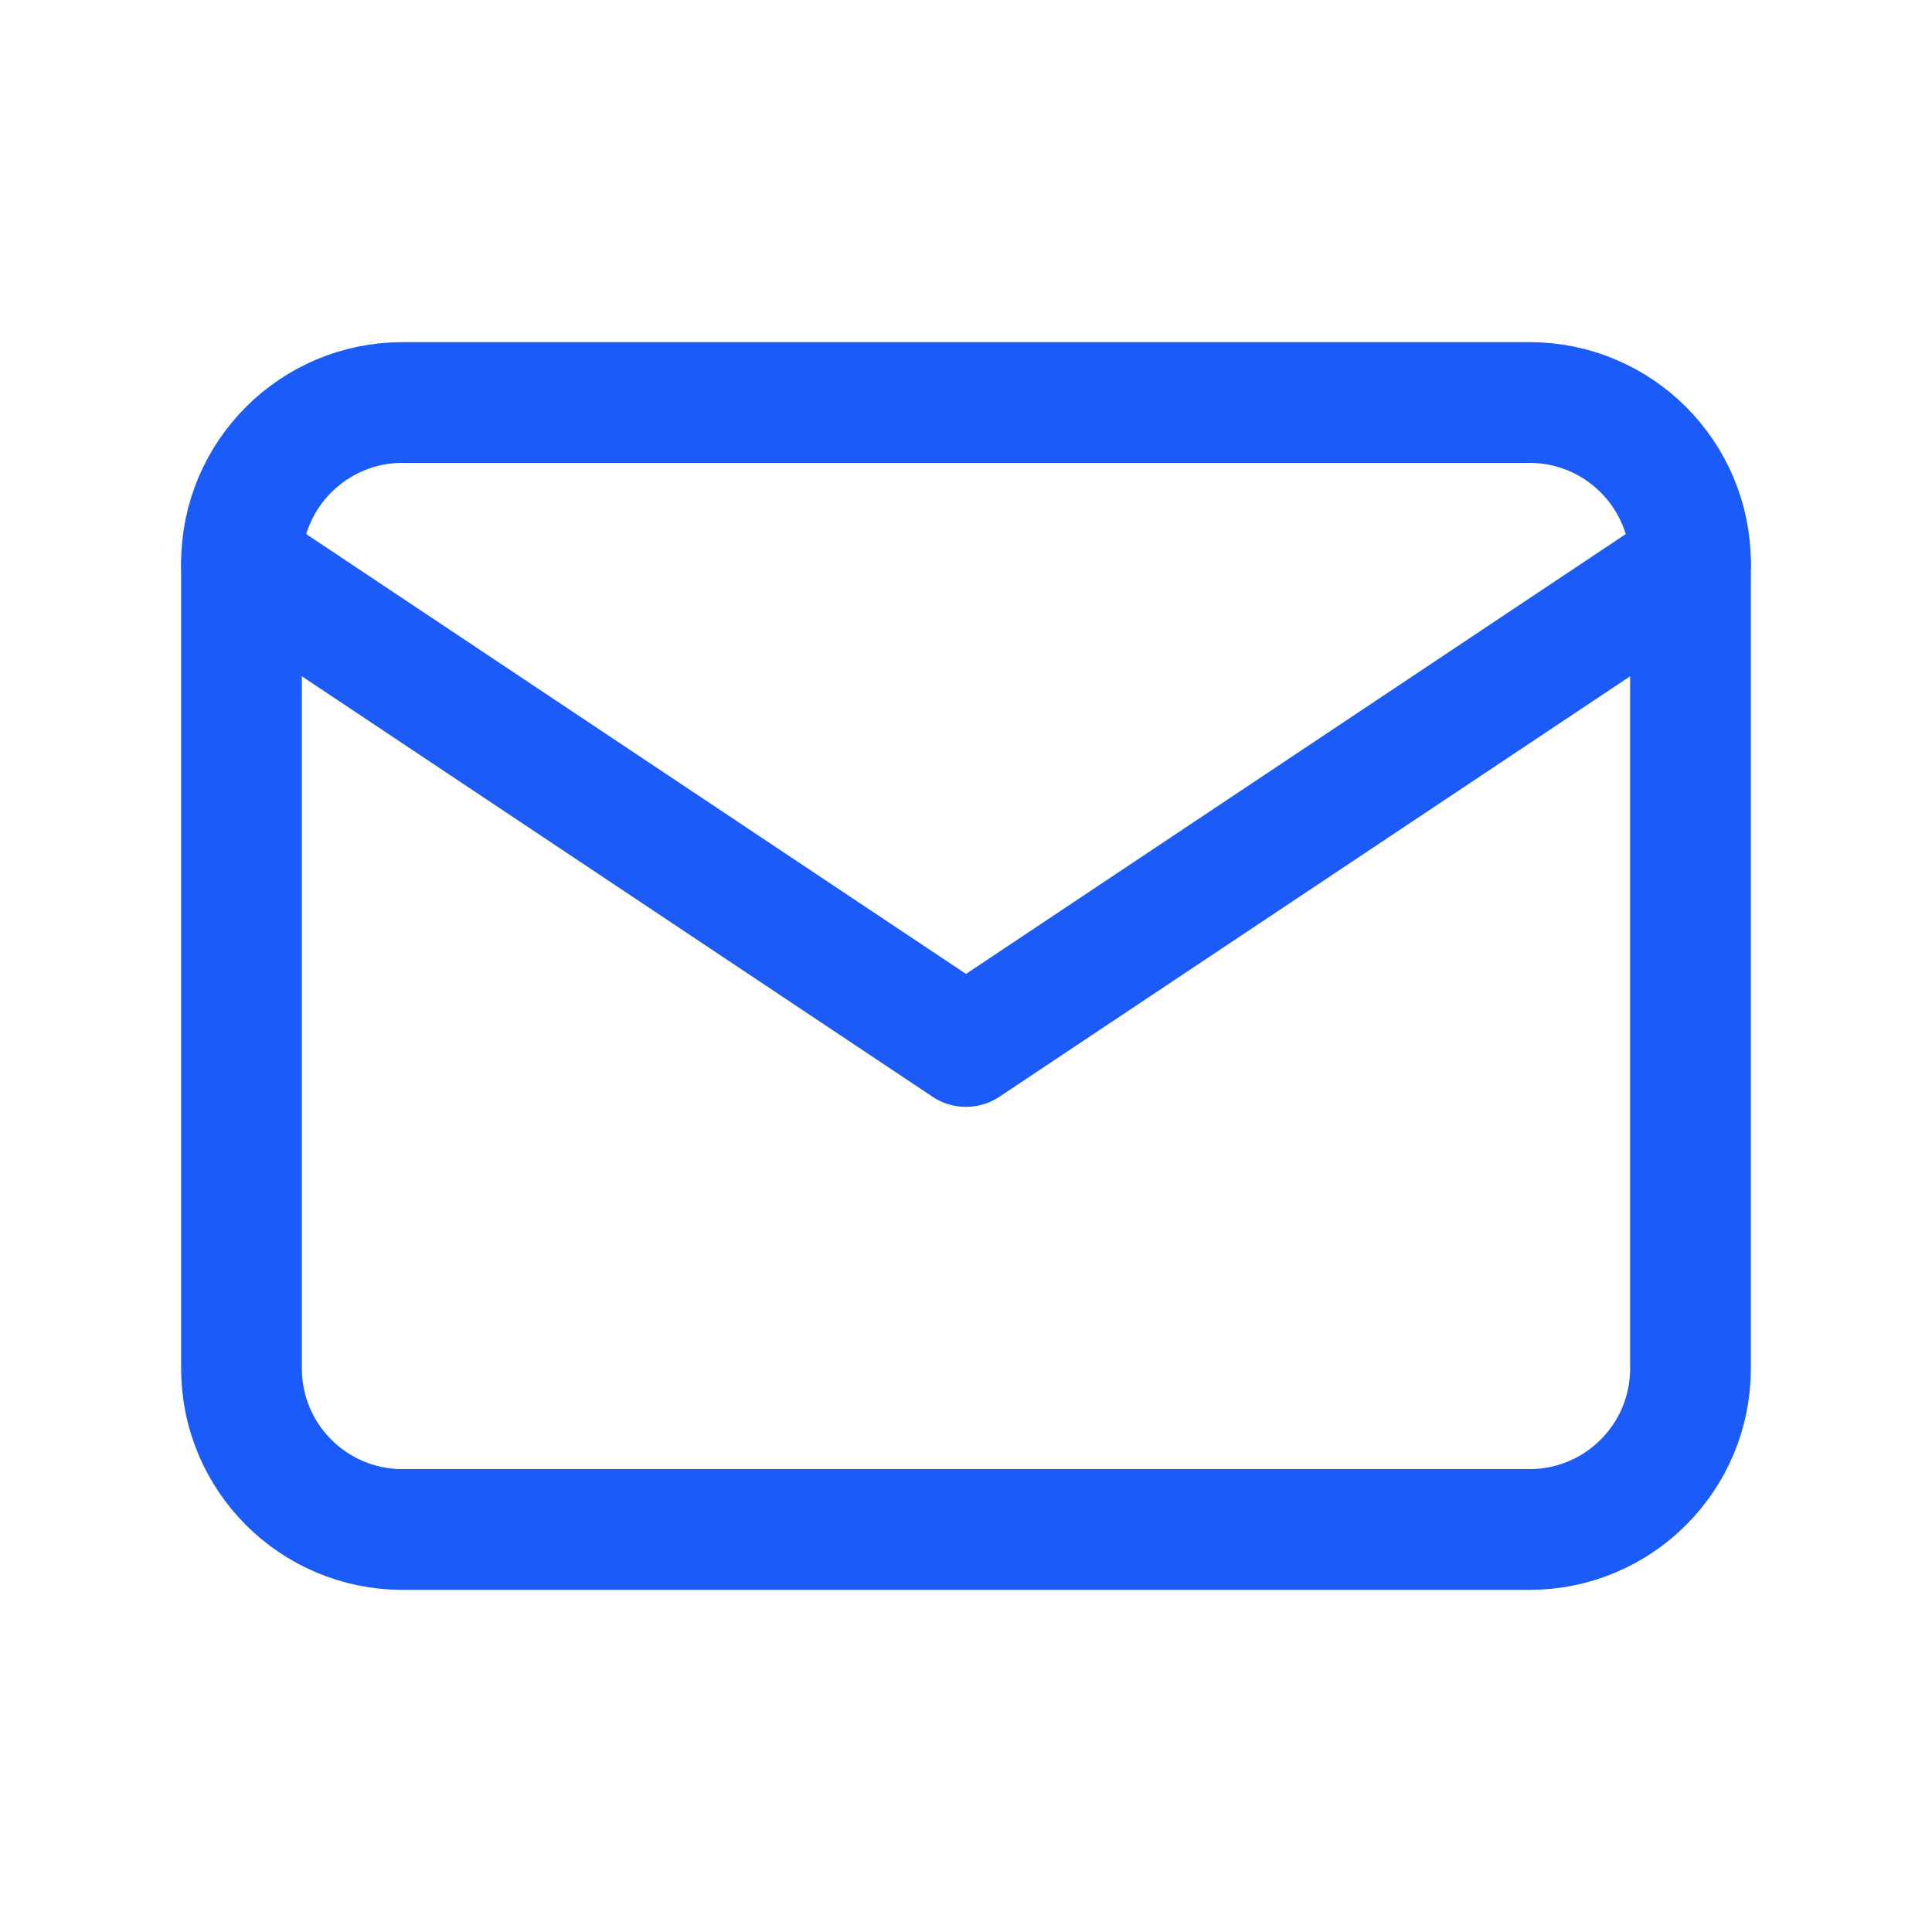 <svg width="56" height="56" viewBox="0 0 56 56" fill="none" xmlns="http://www.w3.org/2000/svg">
    <path d="M44.333 11.667H11.667C9.089 11.667 7 13.756 7 16.333V39.667C7 42.244 9.089 44.333 11.667 44.333H44.333C46.911 44.333 49 42.244 49 39.667V16.333C49 13.756 46.911 11.667 44.333 11.667Z" stroke="#1B5BF7" stroke-width="3.5" stroke-linecap="round" stroke-linejoin="round"/>
    <path d="M7 16.333L28 30.333L49 16.333" stroke="#1B5BF7" stroke-width="3.5" stroke-linecap="round" stroke-linejoin="round"/>
</svg>
